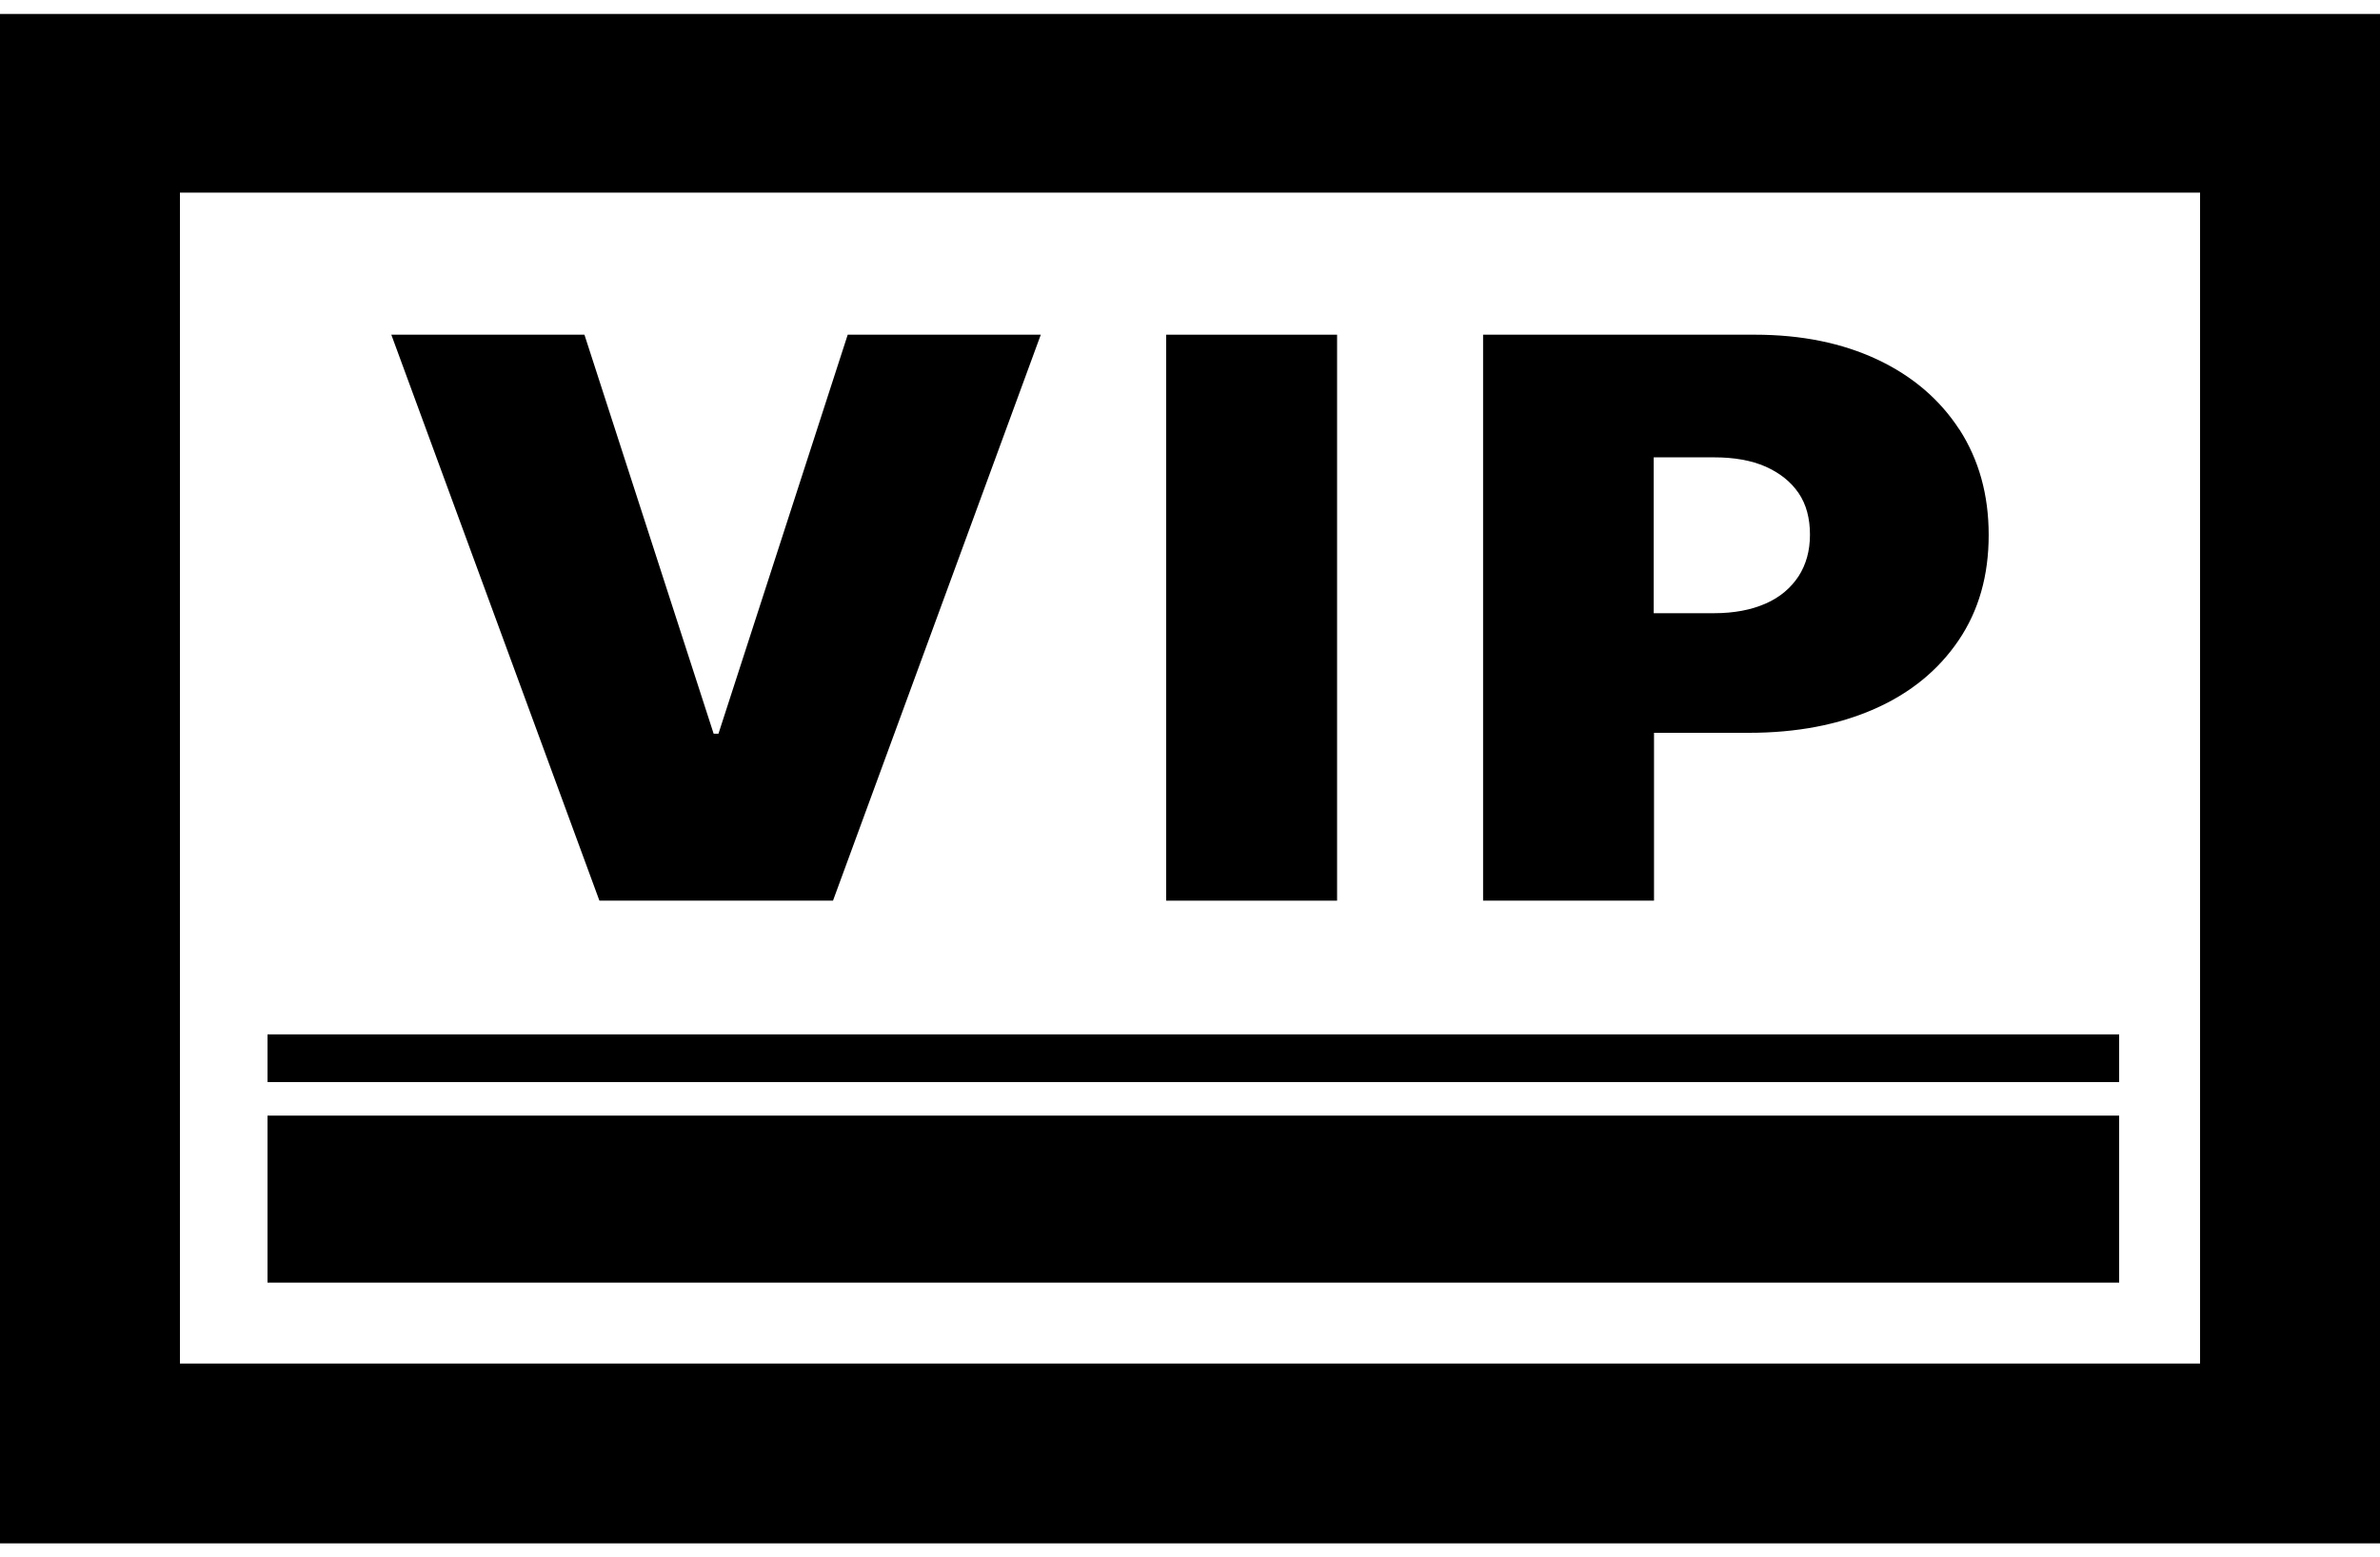 <svg width="55" height="36" viewBox="0 0 55 36" fill="none" xmlns="http://www.w3.org/2000/svg">
<g clip-path="url(#clip0_1115_10305)">
<path d="M16.603 16.961H16.492L13.506 7.737H9.043L13.852 20.82H19.25L24.052 7.737H19.59L16.603 16.961Z" fill="black"/>
<path d="M30.899 7.737H26.949V20.82H30.899V7.737Z" fill="black"/>
<path d="M45.278 9.927C44.827 9.234 44.197 8.694 43.386 8.312C42.575 7.931 41.633 7.737 40.552 7.737H34.273V20.82H38.223V16.94H40.413C41.522 16.94 42.492 16.753 43.324 16.385C44.155 16.018 44.8 15.485 45.264 14.799C45.728 14.113 45.957 13.302 45.957 12.366C45.957 11.431 45.728 10.627 45.285 9.934L45.278 9.927ZM41.563 13.322C41.383 13.593 41.134 13.808 40.801 13.953C40.468 14.099 40.074 14.175 39.609 14.175H38.216V10.572H39.609C40.074 10.572 40.468 10.641 40.801 10.786C41.127 10.932 41.383 11.133 41.563 11.396C41.743 11.659 41.827 11.985 41.827 12.359C41.827 12.733 41.737 13.052 41.563 13.322Z" fill="black"/>
<path d="M50.842 4.453V31.52H4.158V4.453H50.842ZM55 0.295H0V35.677H55V0.295Z" fill="black"/>
<path d="M48.972 25.789H6.182V29.649H48.972V25.789Z" fill="black"/>
<path d="M48.972 23.911H6.182V25.013H48.972V23.911Z" fill="black"/>
</g>
<defs>
<clipPath id="clip0_1115_10305">
<rect width="55" height="35.355" fill="white" transform="translate(0 0.323)"/>
</clipPath>
</defs>
</svg>

